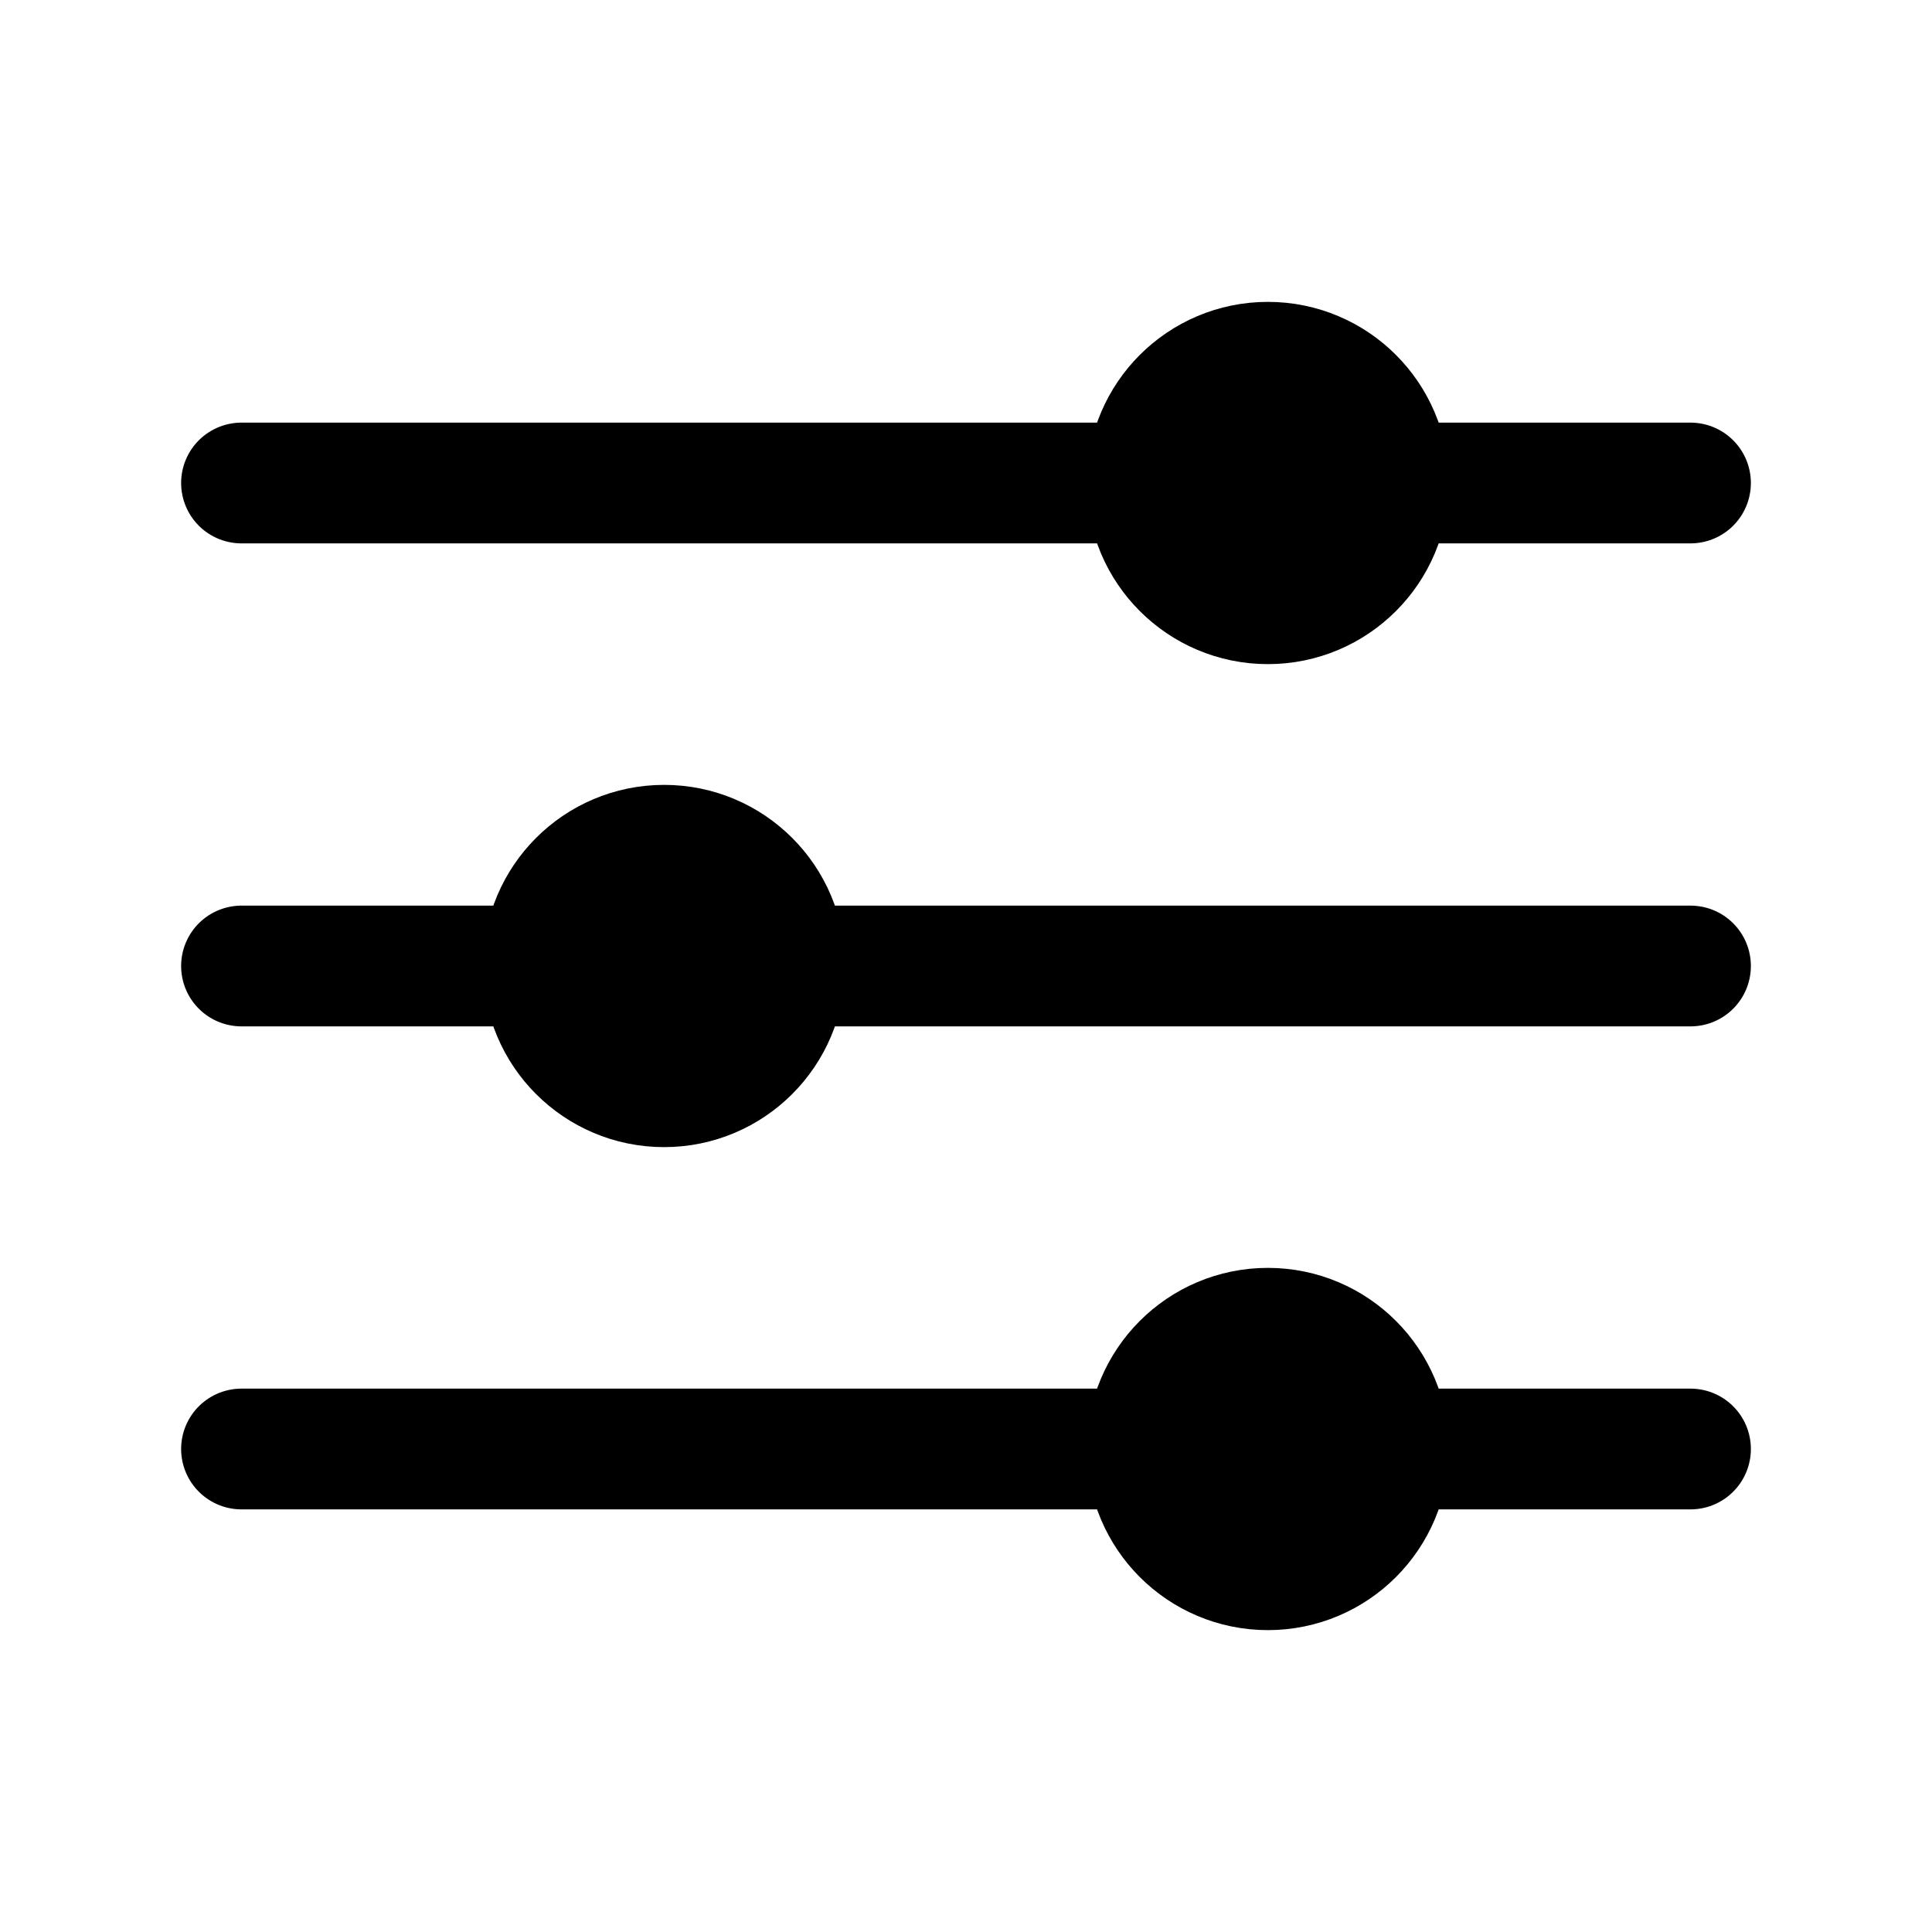 <svg xmlns="http://www.w3.org/2000/svg" width="24" height="24" viewBox="0 0 512 512">
    <line x1="368" y1="128" x2="448" y2="128" style="stroke:currentColor;stroke-linecap:round;stroke-linejoin:round;stroke-width:32px"/>
    <line x1="64" y1="128" x2="304" y2="128" style="stroke:currentColor;stroke-linecap:round;stroke-linejoin:round;stroke-width:32px"/>
    <line x1="368" y1="384" x2="448" y2="384" style="stroke:currentColor;stroke-linecap:round;stroke-linejoin:round;stroke-width:32px"/>
    <line x1="64" y1="384" x2="304" y2="384" style="stroke:currentColor;stroke-linecap:round;stroke-linejoin:round;stroke-width:32px"/>
    <line x1="208" y1="256" x2="448" y2="256" style="stroke:currentColor;stroke-linecap:round;stroke-linejoin:round;stroke-width:32px"/>
    <line x1="64" y1="256" x2="144" y2="256" style="stroke:currentColor;stroke-linecap:round;stroke-linejoin:round;stroke-width:32px"/>
    <circle cx="336" cy="128" r="32" style="stroke:currentColor;stroke-linecap:round;stroke-linejoin:round;stroke-width:32px"/>
    <circle cx="176" cy="256" r="32" style="stroke:currentColor;stroke-linecap:round;stroke-linejoin:round;stroke-width:32px"/>
    <circle cx="336" cy="384" r="32" style="stroke:currentColor;stroke-linecap:round;stroke-linejoin:round;stroke-width:32px"/>
</svg>